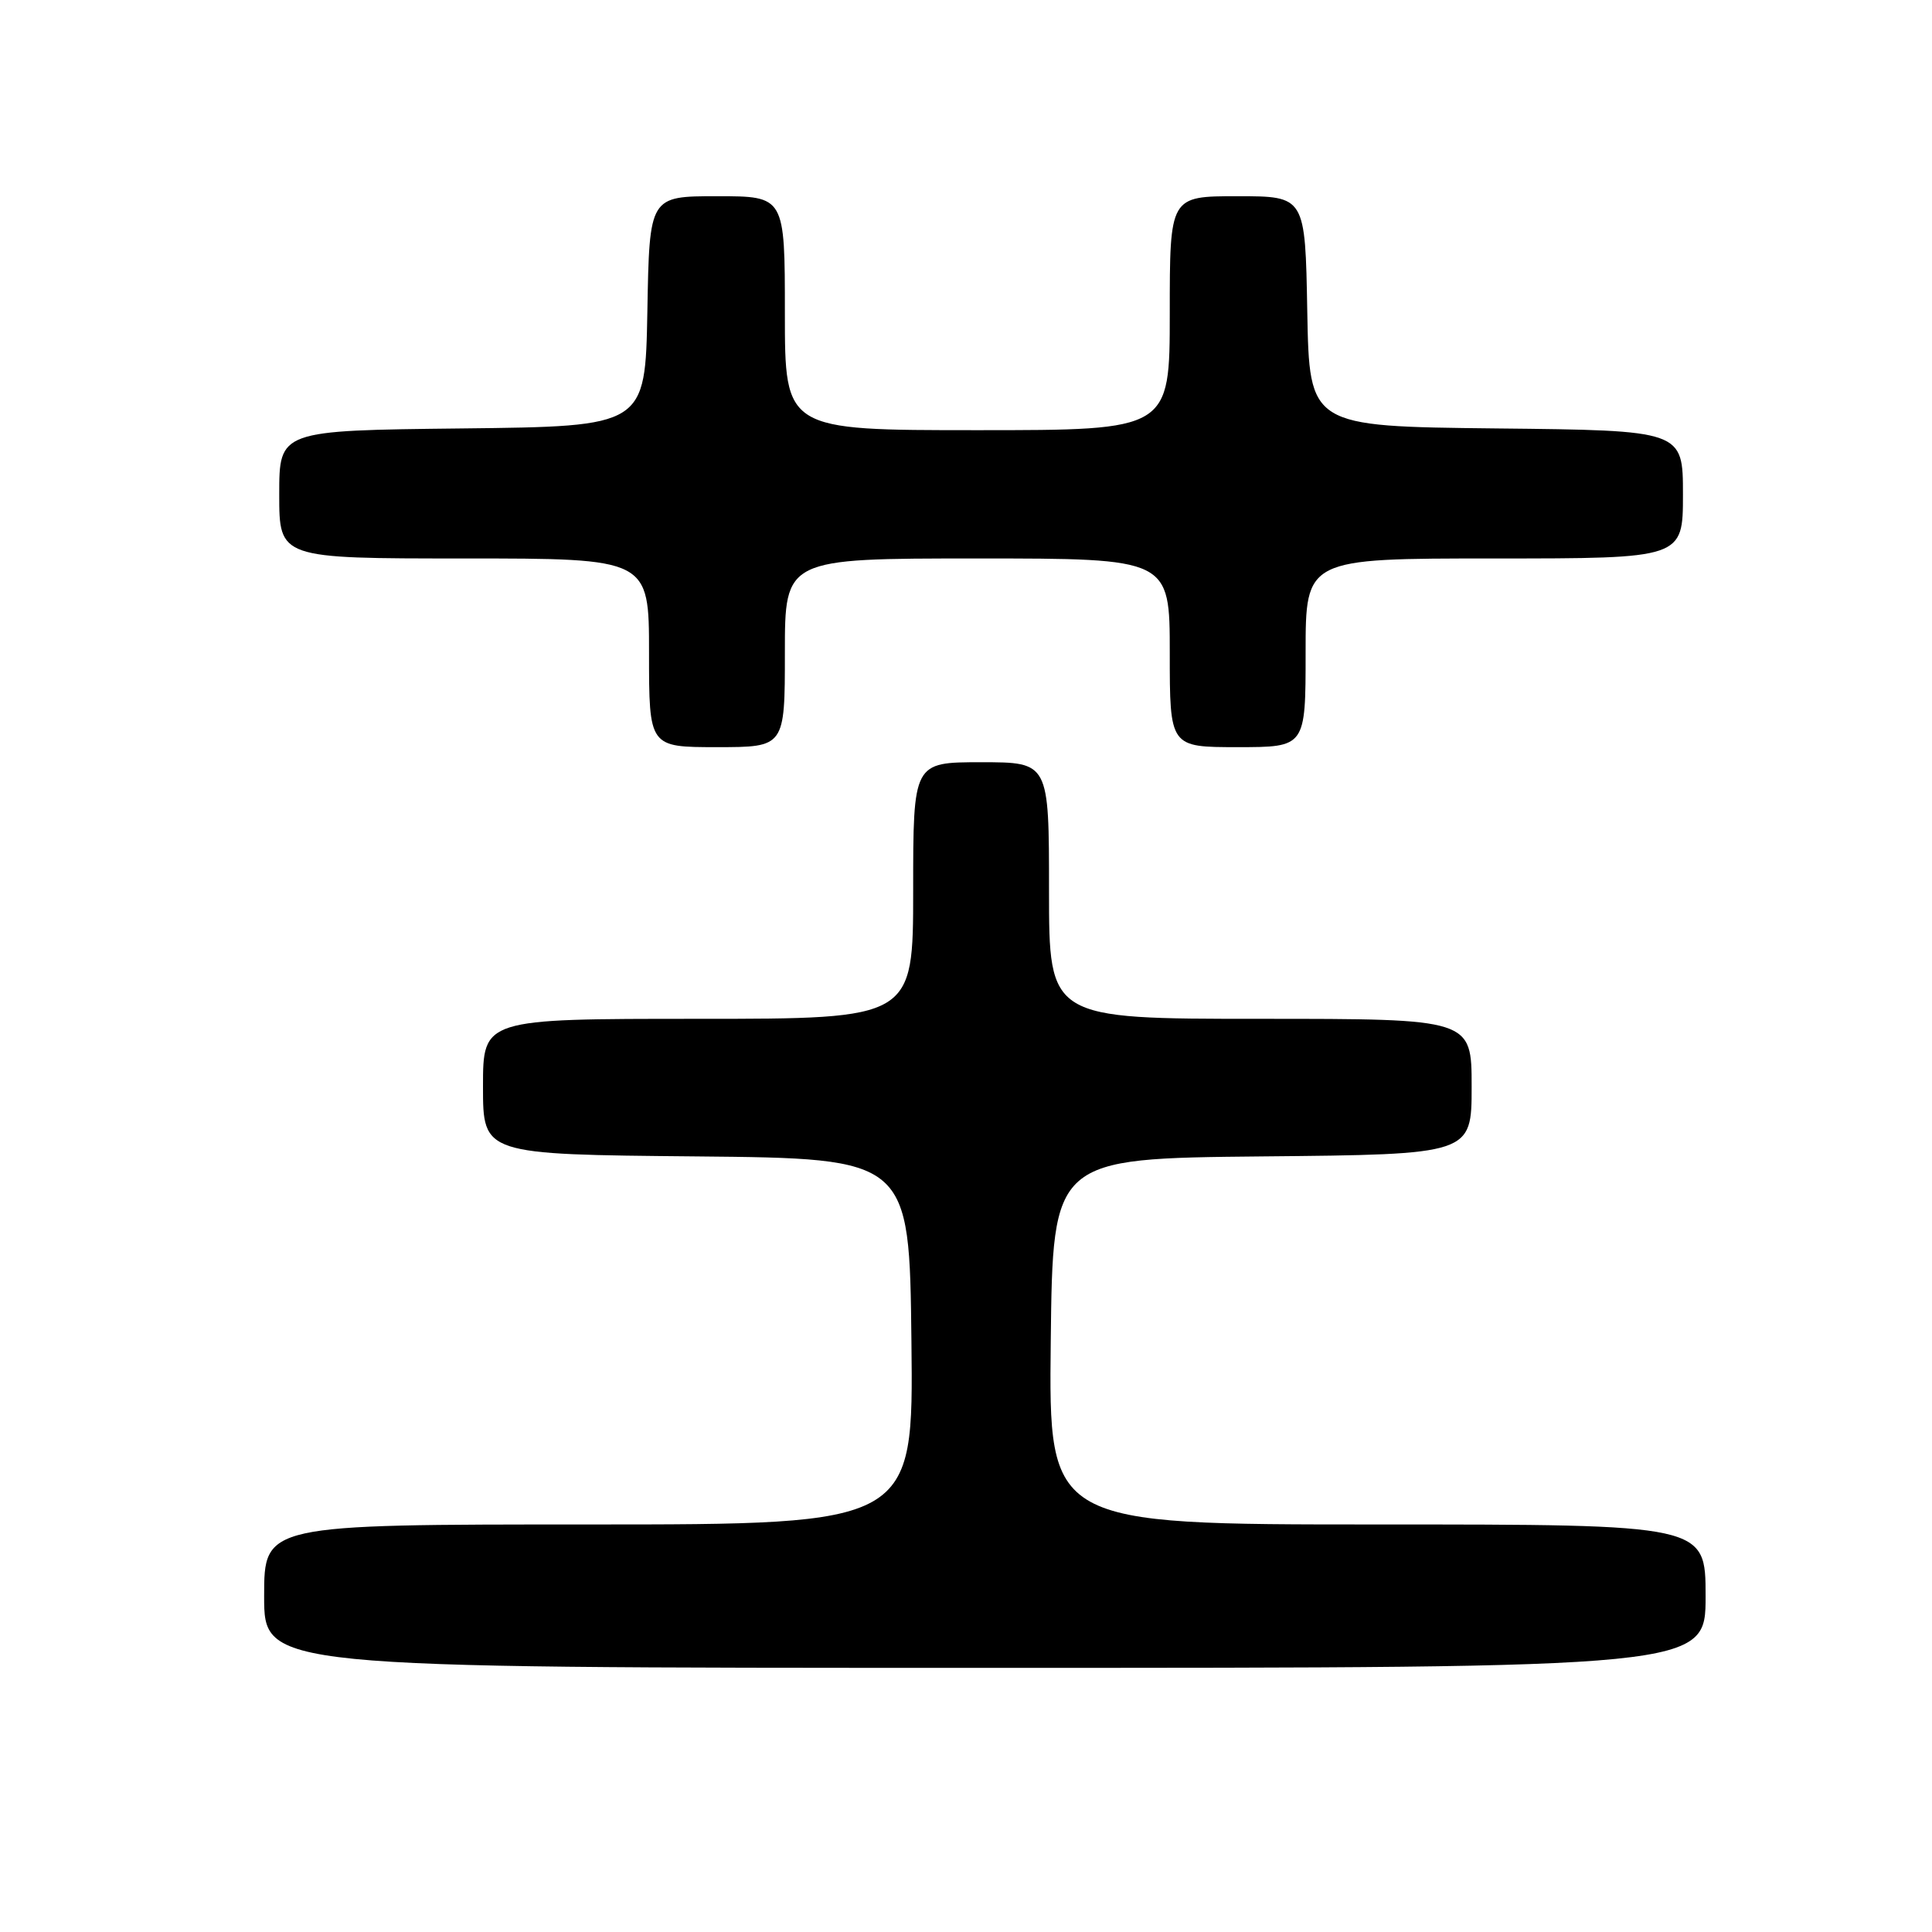 <?xml version="1.0" encoding="UTF-8" standalone="no"?>
<!DOCTYPE svg PUBLIC "-//W3C//DTD SVG 1.1//EN" "http://www.w3.org/Graphics/SVG/1.1/DTD/svg11.dtd" >
<svg xmlns="http://www.w3.org/2000/svg" xmlns:xlink="http://www.w3.org/1999/xlink" version="1.1" viewBox="0 0 256 256">
 <g >
 <path fill="currentColor"
d=" M 226.00 211.50 C 226.00 202.00 226.00 202.00 182.48 202.00 C 138.96 202.00 138.96 202.00 139.23 177.75 C 139.50 153.50 139.50 153.50 167.25 153.23 C 195.00 152.97 195.00 152.97 195.00 143.98 C 195.00 135.00 195.00 135.00 167.00 135.00 C 139.00 135.00 139.00 135.00 139.00 118.00 C 139.00 101.00 139.00 101.00 130.00 101.00 C 121.00 101.00 121.00 101.00 121.00 118.00 C 121.00 135.00 121.00 135.00 92.50 135.00 C 64.00 135.00 64.00 135.00 64.00 143.98 C 64.00 152.97 64.00 152.97 92.25 153.23 C 120.50 153.50 120.50 153.50 120.77 177.75 C 121.04 202.00 121.04 202.00 78.02 202.00 C 35.00 202.00 35.00 202.00 35.00 211.50 C 35.00 221.00 35.00 221.00 130.50 221.00 C 226.00 221.00 226.00 221.00 226.00 211.50 Z  M 104.00 86.50 C 104.00 74.00 104.00 74.00 129.50 74.00 C 155.00 74.00 155.00 74.00 155.00 86.50 C 155.00 99.00 155.00 99.00 164.00 99.00 C 173.00 99.00 173.00 99.00 173.00 86.50 C 173.00 74.00 173.00 74.00 198.00 74.00 C 223.00 74.00 223.00 74.00 223.00 65.52 C 223.00 57.03 223.00 57.03 198.25 56.77 C 173.50 56.50 173.50 56.50 173.22 41.25 C 172.95 26.00 172.95 26.00 163.97 26.00 C 155.00 26.00 155.00 26.00 155.00 41.50 C 155.00 57.00 155.00 57.00 129.50 57.00 C 104.00 57.00 104.00 57.00 104.00 41.50 C 104.00 26.00 104.00 26.00 95.03 26.00 C 86.05 26.00 86.05 26.00 85.78 41.25 C 85.50 56.50 85.50 56.50 61.25 56.77 C 37.00 57.04 37.00 57.04 37.00 65.52 C 37.00 74.00 37.00 74.00 61.50 74.00 C 86.00 74.00 86.00 74.00 86.00 86.50 C 86.00 99.00 86.00 99.00 95.00 99.00 C 104.00 99.00 104.00 99.00 104.00 86.50 Z "/>
</g>
</svg>